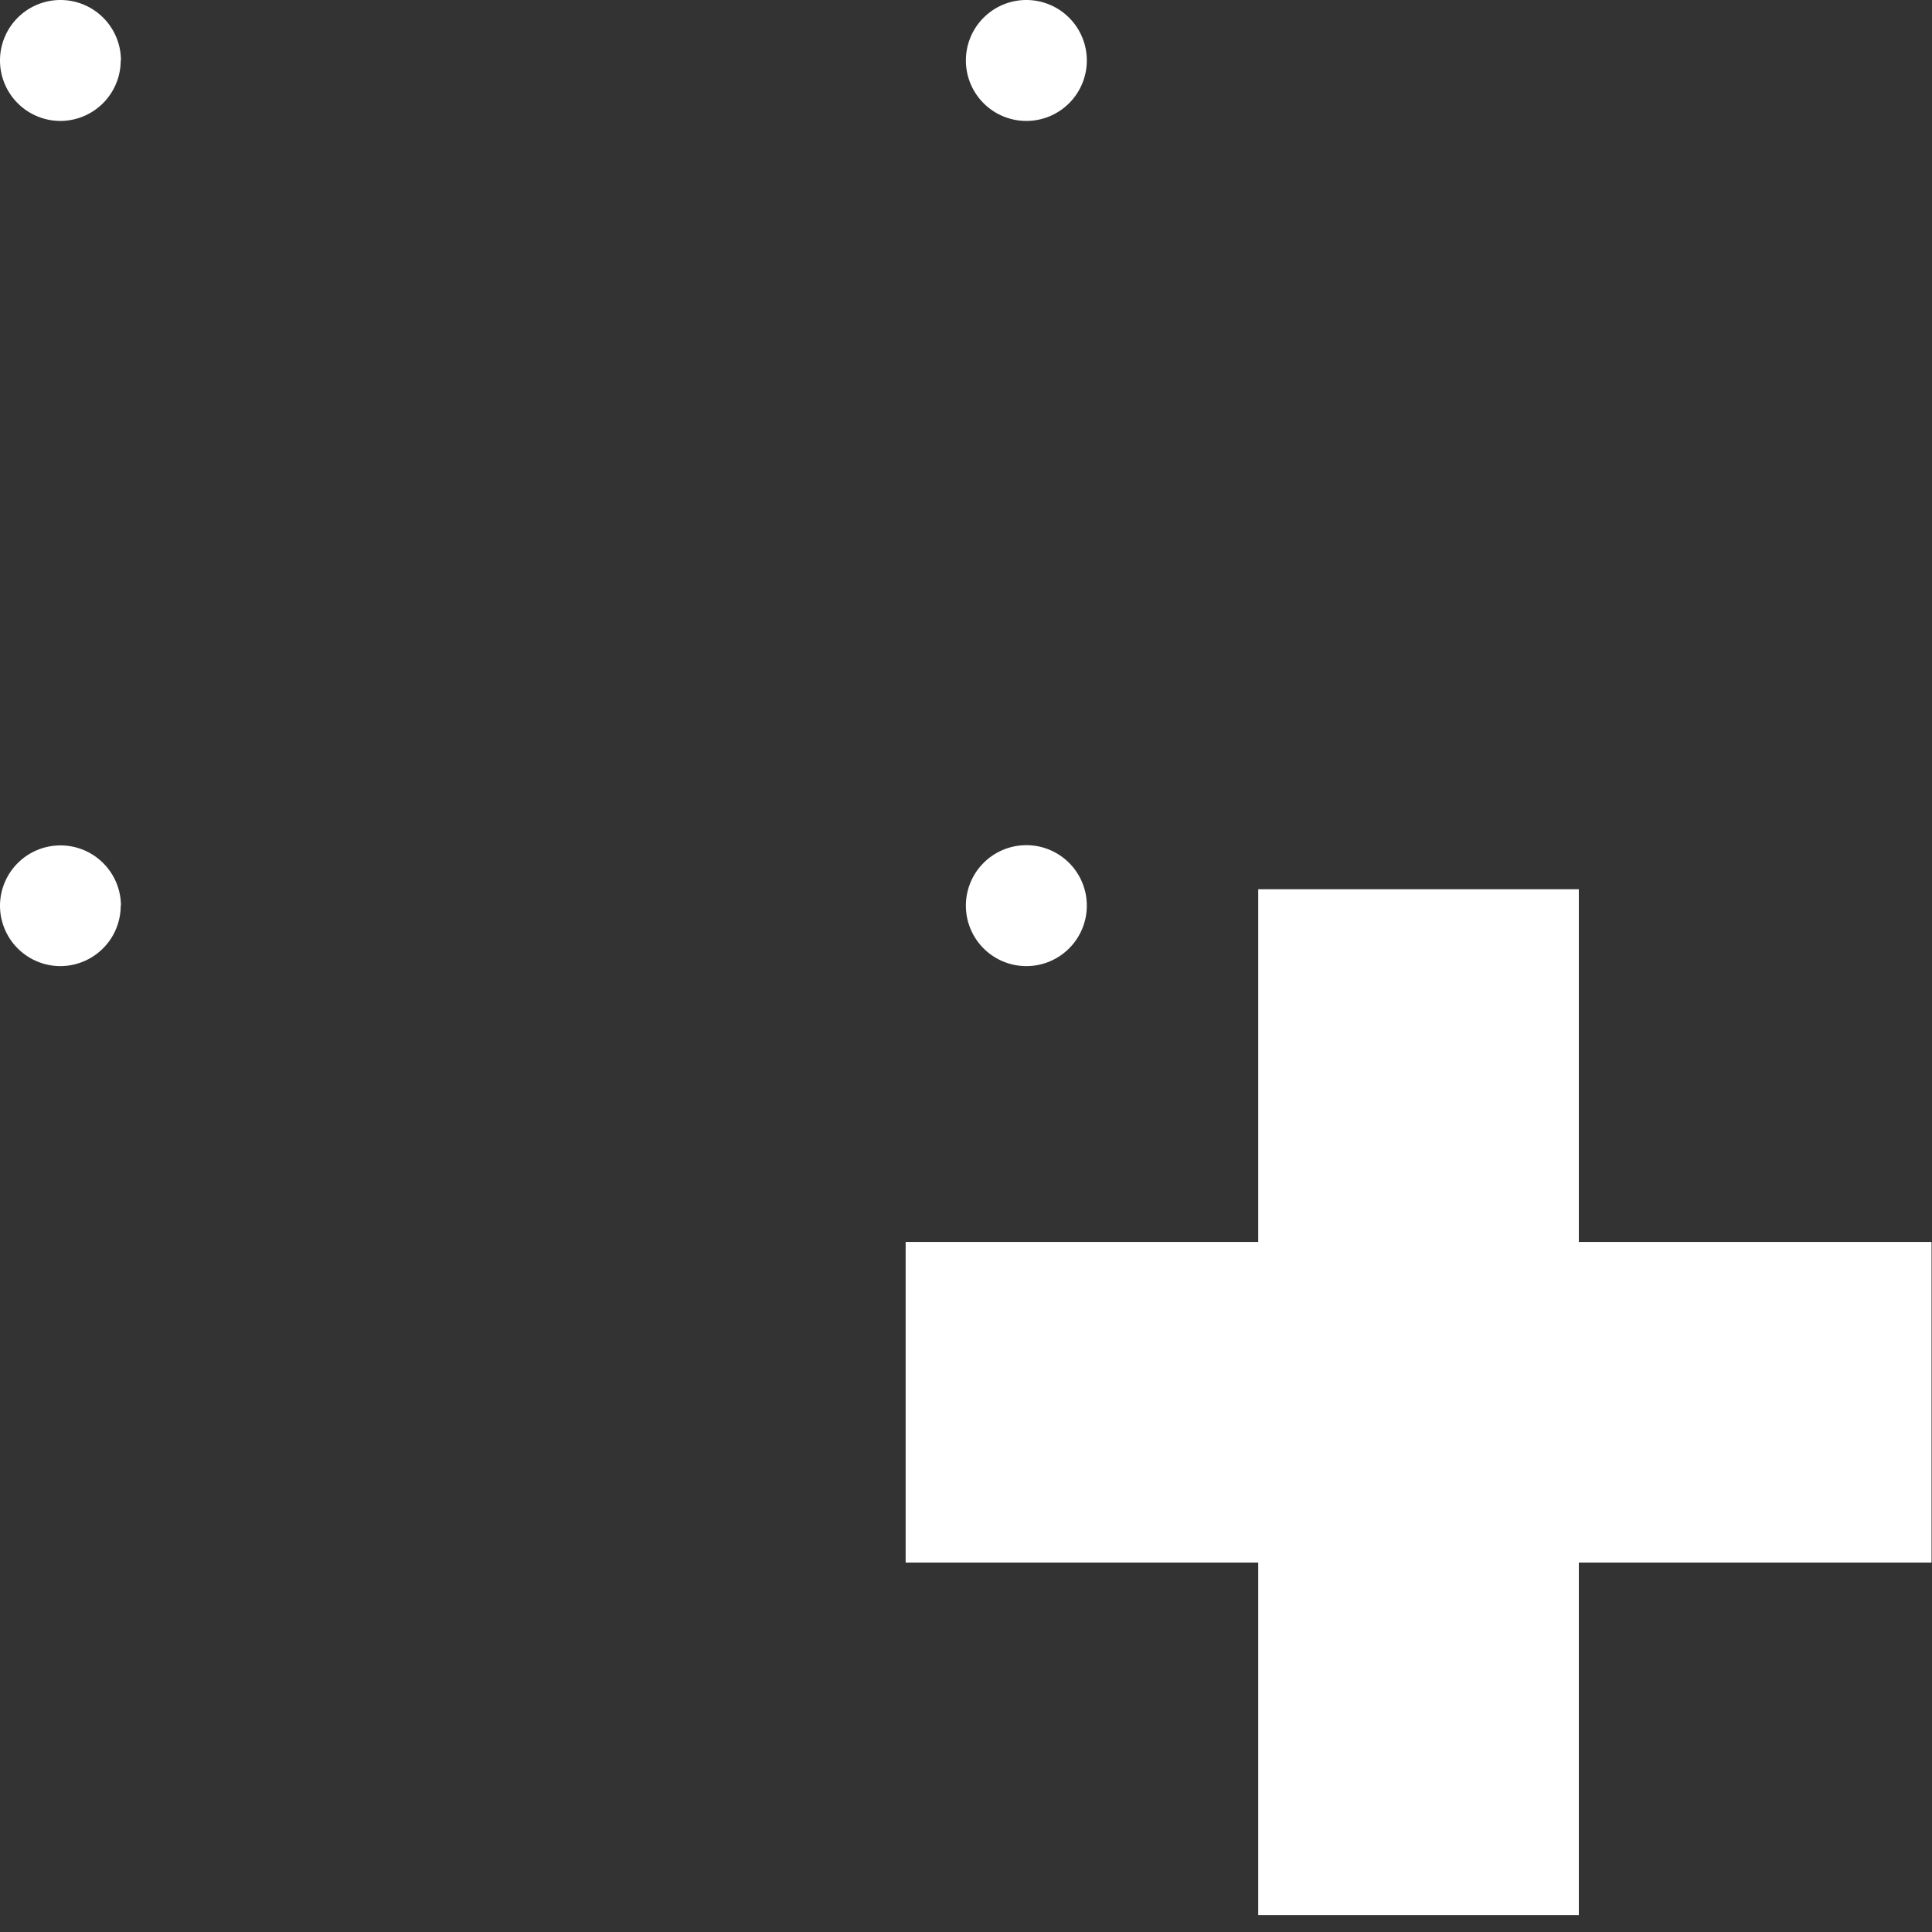 <?xml version="1.0" encoding="UTF-8" standalone="no"?>
<!-- Created with Inkscape (http://www.inkscape.org/) -->

<svg
   xmlns:dc="http://purl.org/dc/elements/1.1/"
   xmlns:cc="http://creativecommons.org/ns#"
   xmlns:rdf="http://www.w3.org/1999/02/22-rdf-syntax-ns#"
   xmlns:svg="http://www.w3.org/2000/svg"
   xmlns="http://www.w3.org/2000/svg"
   xmlns:sodipodi="http://sodipodi.sourceforge.net/DTD/sodipodi-0.dtd"
   xmlns:inkscape="http://www.inkscape.org/namespaces/inkscape"
   width="32"
   height="32"
   viewBox="0 0 8.467 8.467"
   version="1.1"
   id="svg8"
   inkscape:version="0.92.4 5da689c313, 2019-01-14"
   sodipodi:docname="add_block (copy).svg">
  <rect x="0" y="0" width="8.467" height="8.467" fill="#333333" stroke="none"/>
  <defs
     id="defs2" />
  <sodipodi:namedview
     id="base"
     pagecolor="#ffffff"
     bordercolor="#666666"
     borderopacity="1.0"
     inkscape:pageopacity="0.0"
     inkscape:pageshadow="2"
     inkscape:zoom="44.8"
     inkscape:cx="23.553572"
     inkscape:cy="16.791021"
     inkscape:document-units="mm"
     inkscape:current-layer="layer1"
     showgrid="true"
     units="px"
     inkscape:window-width="3840"
     inkscape:window-height="2063"
     inkscape:window-x="1920"
     inkscape:window-y="50"
     inkscape:window-maximized="1">
    <inkscape:grid
       type="xygrid"
       id="grid4518" />
  </sodipodi:namedview>
  <g
     inkscape:label="Layer 1"
     inkscape:groupmode="layer"
     id="layer1"
     transform="translate(0,-288.533)">
    <g
       id="g825"
       transform="matrix(0.531,0,0,0.531,3.969,139.219)">
      <rect
         style="fill:#ffffff;fill-opacity:1;stroke:none;stroke-width:0.265;stroke-miterlimit:4;stroke-dasharray:none;stroke-opacity:1"
         id="rect819"
         width="2.646"
         height="8.467"
         x="2.91"
         y="288.533"
         rx="4.4504768e-07"
         ry="0.922" />
      <rect
         style="fill:#ffffff;fill-opacity:1;stroke:none;stroke-width:0.265;stroke-miterlimit:4;stroke-dasharray:none;stroke-opacity:1"
         id="rect821"
         width="8.467"
         height="2.646"
         x="0"
         y="291.444"
         rx="4.4504768e-07"
         ry="0.922" />
    </g>
    <path
       style="fill:#ffffff;fill-opacity:1;stroke:none;stroke-width:0.265;stroke-miterlimit:4;stroke-dasharray:none;stroke-opacity:1"
       id="path817"
       sodipodi:type="arc"
       sodipodi:cx="0.26458335"
       sodipodi:cy="288.79797"
       sodipodi:rx="0.26458332"
       sodipodi:ry="0.26458332"
       sodipodi:start="0"
       sodipodi:end="6.2828851"
       d="M 0.529,288.798 A 0.265,0.265 0 0 1 0.265,289.063 0.265,0.265 0 0 1 3.2782997e-8,288.798 0.265,0.265 0 0 1 0.265,288.533 a 0.265,0.265 0 0 1 0.265,0.265"
       sodipodi:open="true" />
    <path
       style="fill:#ffffff;fill-opacity:1;stroke:none;stroke-width:0.265;stroke-miterlimit:4;stroke-dasharray:none;stroke-opacity:1"
       id="path817-3"
       sodipodi:type="arc"
       sodipodi:cx="4.4979167"
       sodipodi:cy="292.50214"
       sodipodi:rx="0.26458332"
       sodipodi:ry="0.26458332"
       sodipodi:start="0"
       sodipodi:end="6.2828851"
       d="m 4.763,292.502 a 0.265,0.265 0 0 1 -0.265,0.265 0.265,0.265 0 0 1 -0.265,-0.265 0.265,0.265 0 0 1 0.265,-0.265 0.265,0.265 0 0 1 0.265,0.265"
       sodipodi:open="true" />
    <path
       style="fill:#ffffff;fill-opacity:1;stroke:none;stroke-width:0.265;stroke-miterlimit:4;stroke-dasharray:none;stroke-opacity:1"
       id="path817-6"
       sodipodi:type="arc"
       sodipodi:cx="0.26458335"
       sodipodi:cy="292.50214"
       sodipodi:rx="0.26458332"
       sodipodi:ry="0.26458332"
       sodipodi:start="0"
       sodipodi:end="6.2828851"
       d="M 0.529,292.502 A 0.265,0.265 0 0 1 0.265,292.767 0.265,0.265 0 0 1 3.2782997e-8,292.502 0.265,0.265 0 0 1 0.265,292.238 a 0.265,0.265 0 0 1 0.265,0.265"
       sodipodi:open="true" />
    <path
       style="fill:#ffffff;fill-opacity:1;stroke:none;stroke-width:0.265;stroke-miterlimit:4;stroke-dasharray:none;stroke-opacity:1"
       id="path817-7"
       sodipodi:type="arc"
       sodipodi:cx="4.4979167"
       sodipodi:cy="288.79797"
       sodipodi:rx="0.26458332"
       sodipodi:ry="0.26458332"
       sodipodi:start="0"
       sodipodi:end="6.2828851"
       d="m 4.763,288.798 a 0.265,0.265 0 0 1 -0.265,0.265 0.265,0.265 0 0 1 -0.265,-0.265 0.265,0.265 0 0 1 0.265,-0.265 0.265,0.265 0 0 1 0.265,0.265"
       sodipodi:open="true" />
  </g>
</svg>
